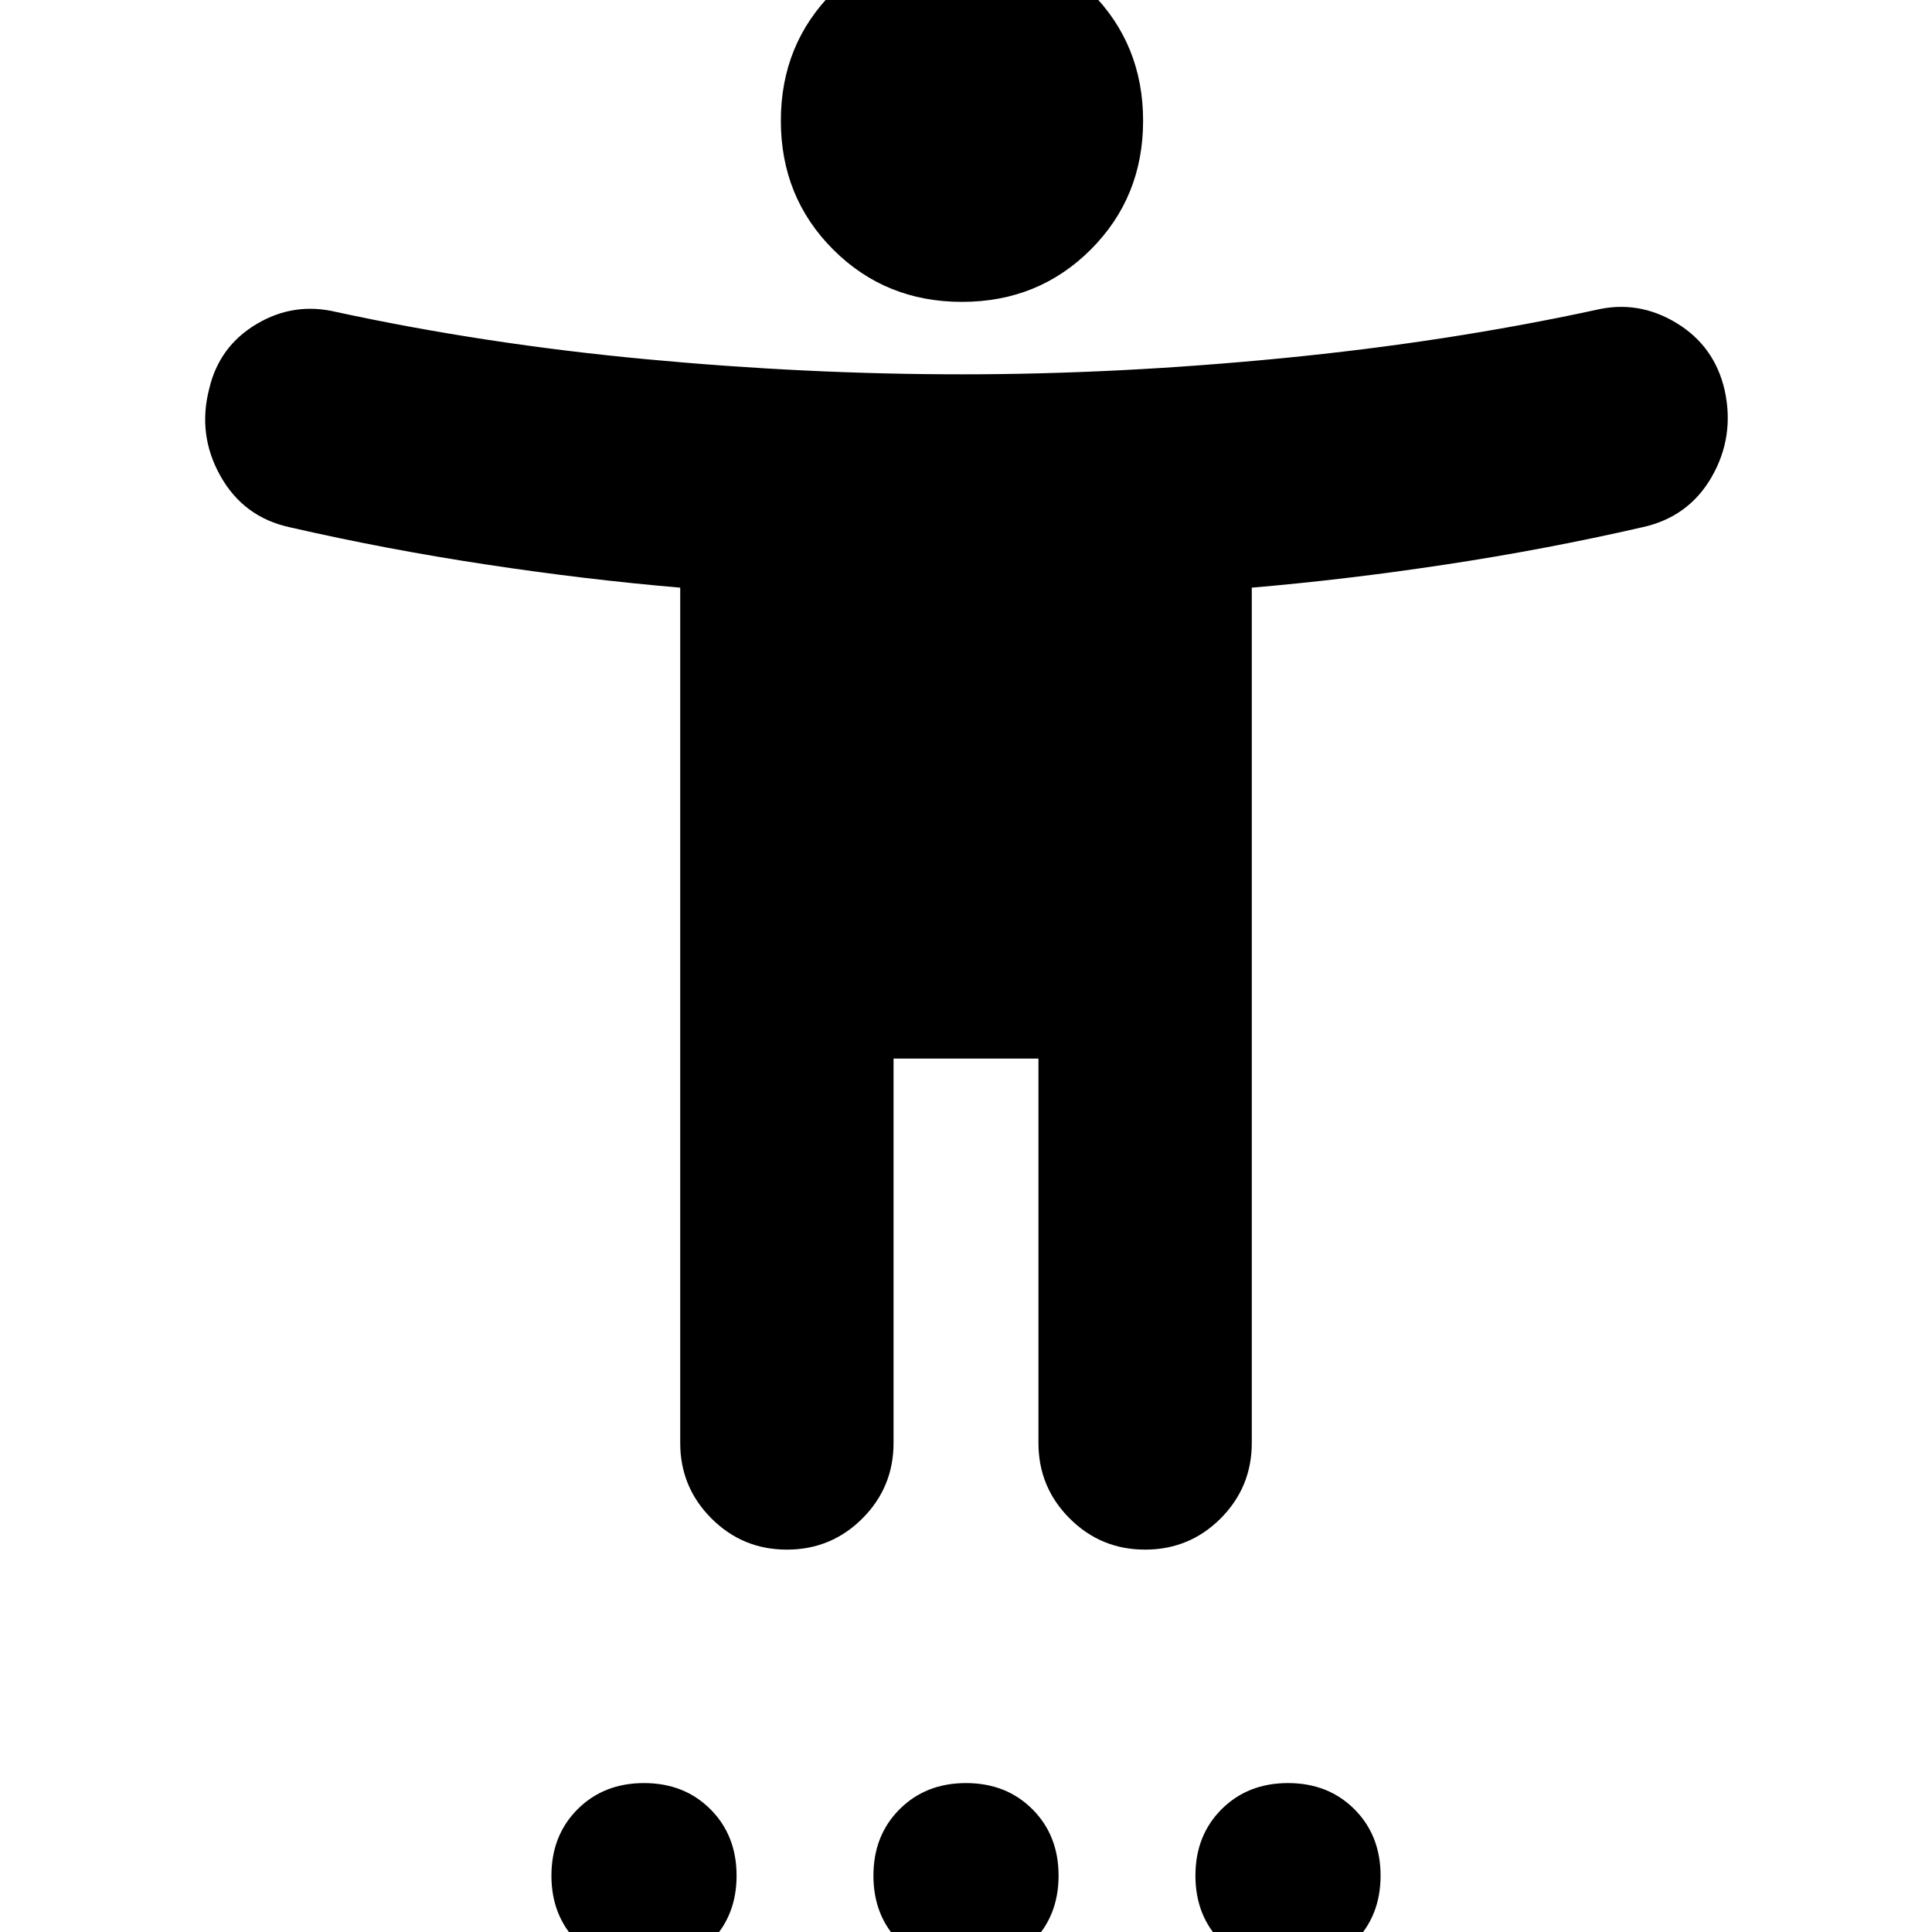 <svg xmlns="http://www.w3.org/2000/svg" height="24" width="24"><path d="M11.95 3.75Q11 3.75 10.35 3.1Q9.7 2.45 9.7 1.5Q9.7 0.55 10.35 -0.1Q11 -0.75 11.95 -0.75Q12.9 -0.75 13.55 -0.1Q14.2 0.55 14.2 1.5Q14.2 2.45 13.55 3.1Q12.9 3.75 11.95 3.75ZM9.775 19.25Q9.225 19.25 8.838 18.863Q8.45 18.475 8.45 17.925V7.3Q7.275 7.2 6.038 7.012Q4.8 6.825 3.6 6.55Q3.025 6.425 2.738 5.912Q2.45 5.4 2.6 4.825Q2.725 4.3 3.188 4.025Q3.65 3.75 4.175 3.875Q6.025 4.275 8.025 4.462Q10.025 4.65 11.95 4.65Q13.875 4.65 15.925 4.45Q17.975 4.25 19.825 3.85Q20.35 3.725 20.825 4.012Q21.3 4.3 21.425 4.85Q21.55 5.425 21.263 5.925Q20.975 6.425 20.4 6.55Q19.2 6.825 17.963 7.012Q16.725 7.2 15.55 7.3V17.925Q15.55 18.475 15.163 18.863Q14.775 19.25 14.225 19.25Q13.675 19.25 13.288 18.863Q12.9 18.475 12.9 17.925V13.15H11.1V17.925Q11.1 18.475 10.713 18.863Q10.325 19.25 9.775 19.25ZM8 24.45Q7.5 24.45 7.175 24.125Q6.85 23.8 6.85 23.3Q6.85 22.8 7.175 22.475Q7.5 22.15 8 22.15Q8.5 22.15 8.825 22.475Q9.15 22.8 9.15 23.3Q9.15 23.8 8.825 24.125Q8.5 24.45 8 24.45ZM12 24.45Q11.5 24.45 11.175 24.125Q10.85 23.8 10.85 23.3Q10.85 22.8 11.175 22.475Q11.5 22.15 12 22.15Q12.5 22.15 12.825 22.475Q13.15 22.8 13.15 23.3Q13.15 23.8 12.825 24.125Q12.5 24.45 12 24.45ZM16 24.45Q15.5 24.45 15.175 24.125Q14.85 23.8 14.85 23.3Q14.85 22.8 15.175 22.475Q15.5 22.15 16 22.15Q16.5 22.15 16.825 22.475Q17.15 22.8 17.15 23.3Q17.15 23.8 16.825 24.125Q16.5 24.45 16 24.45Z"/></svg>